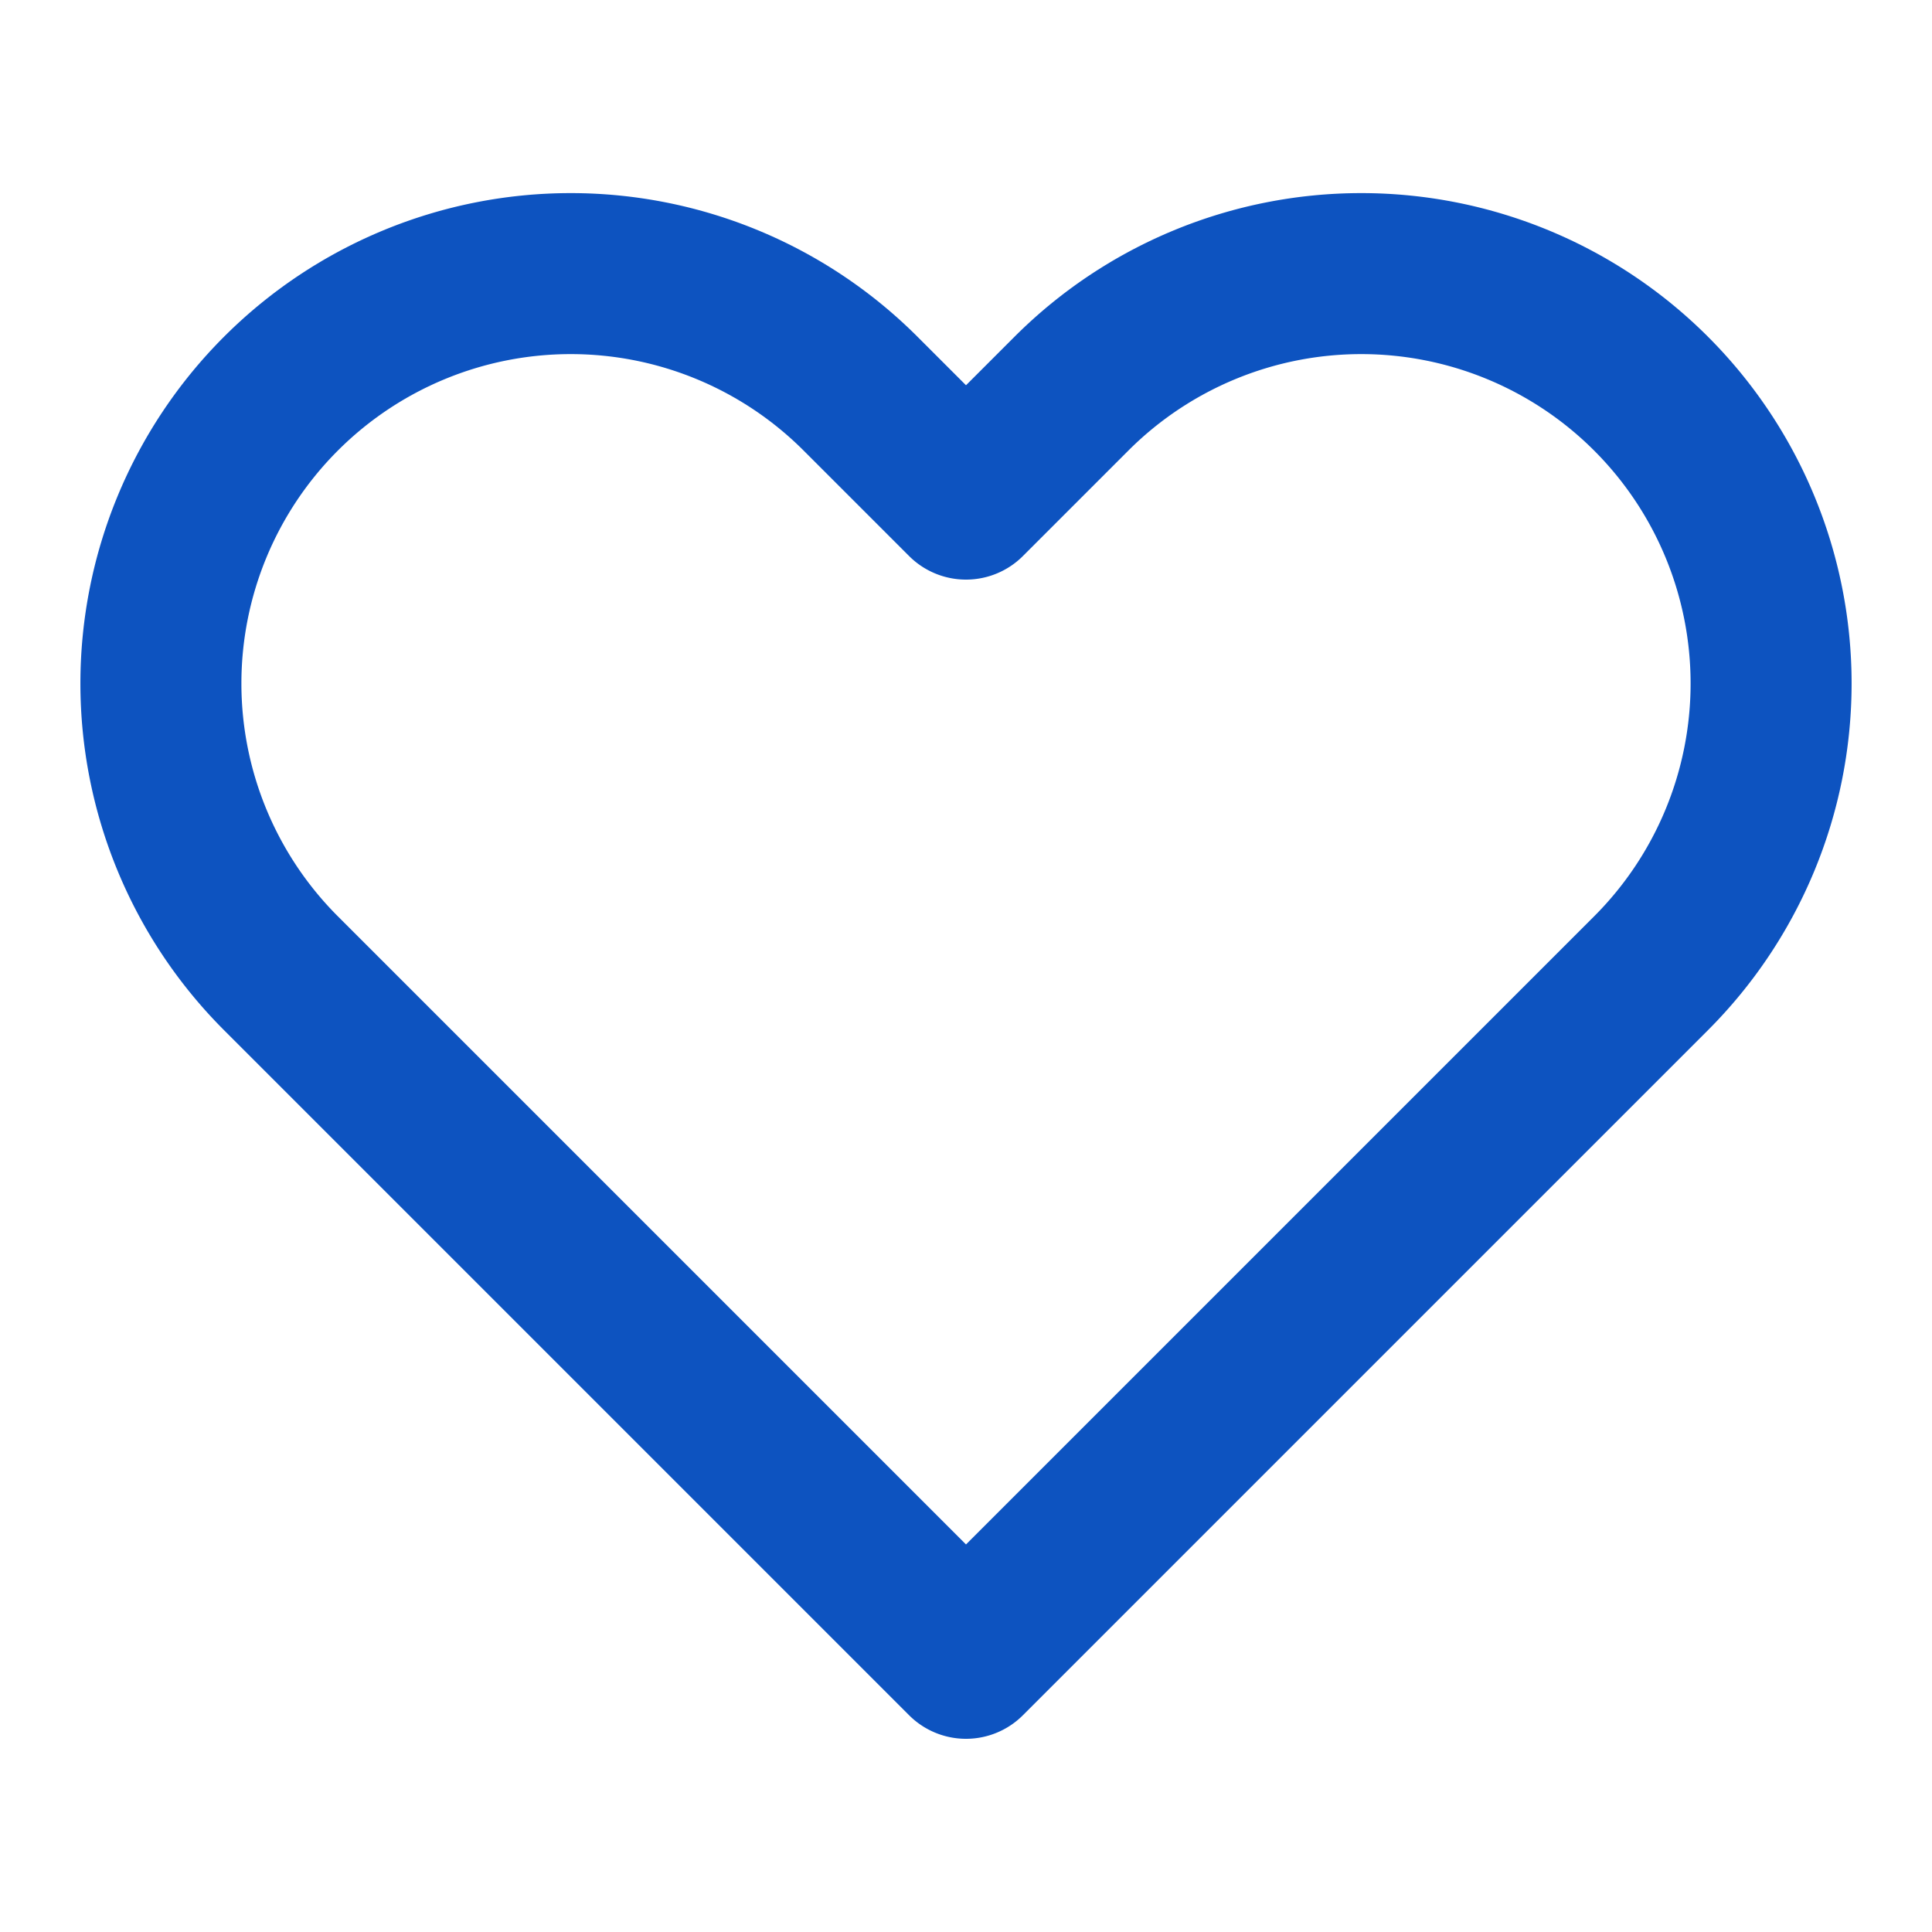 <svg id="Icons_-_Actions_-_ic-actions-heart" data-name="Icons - Actions - ic-actions-heart" xmlns="http://www.w3.org/2000/svg" width="24" height="24" viewBox="0 0 24 24">
  <rect id="Rectangle_144" data-name="Rectangle 144" width="24" height="24" fill="none"/>
  <g id="ic-actions-heart" transform="translate(1.999 3.399)">
    <path id="Path_23" data-name="Path 23" d="M13.31,4.89a5.091,5.091,0,0,1,7.2,7.2L19.2,13.4h0L12,20.6h0L4.8,13.4h0L3.49,12.09a5.091,5.091,0,1,1,7.2-7.2L12,6.2Z" transform="translate(-1.999 -3.399)" fill="none" stroke="#0d53c0" stroke-linecap="round" stroke-linejoin="round" stroke-width="2" fill-rule="evenodd"/>
  </g>
</svg>
